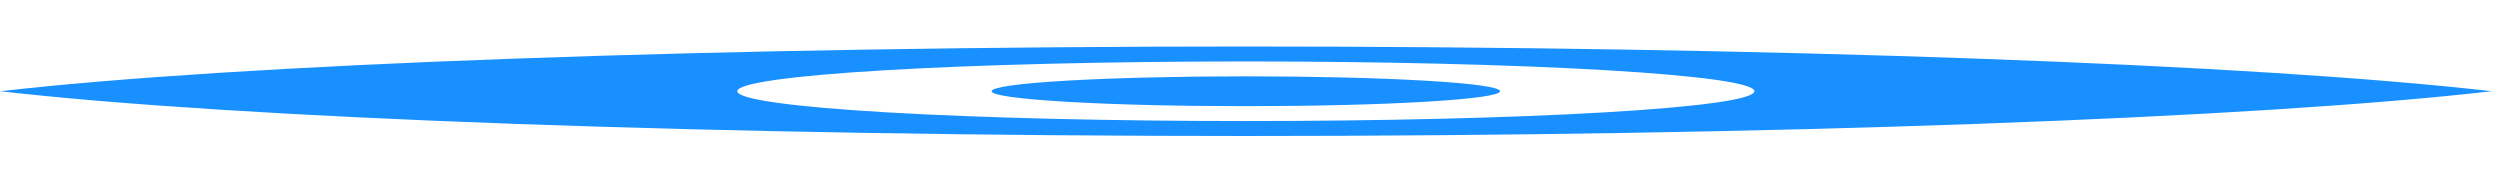 <svg width="43" height="3" fill="none" xmlns="http://www.w3.org/2000/svg"><path d="M0 1.57c2.014-.232 5.082-.427 8.863-.562C12.645.872 16.993.8 21.43.8c4.434 0 8.783.072 12.565.208 3.781.135 6.849.33 8.863.561-2.014.232-5.082.426-8.863.562-3.782.136-8.13.208-12.565.208-4.435 0-8.784-.072-12.566-.208C5.082 1.995 2.014 1.8 0 1.569Zm21.429.512c2.32 0 4.544-.054 6.184-.15 1.64-.096 2.562-.227 2.562-.363 0-.136-.922-.266-2.562-.362-1.64-.096-3.865-.15-6.184-.15-2.32 0-4.545.054-6.185.15-1.64.096-2.562.226-2.562.362 0 .136.922.267 2.562.363 1.64.096 3.865.15 6.185.15Zm0-.256c-1.16 0-2.273-.027-3.093-.076-.82-.048-1.28-.113-1.28-.18 0-.069.46-.134 1.28-.182.82-.048 1.933-.075 3.093-.075s2.272.027 3.092.075c.82.048 1.28.113 1.28.181 0 .068-.46.133-1.28.181-.82.049-1.933.076-3.092.076Z" fill="#1890FF"/></svg>